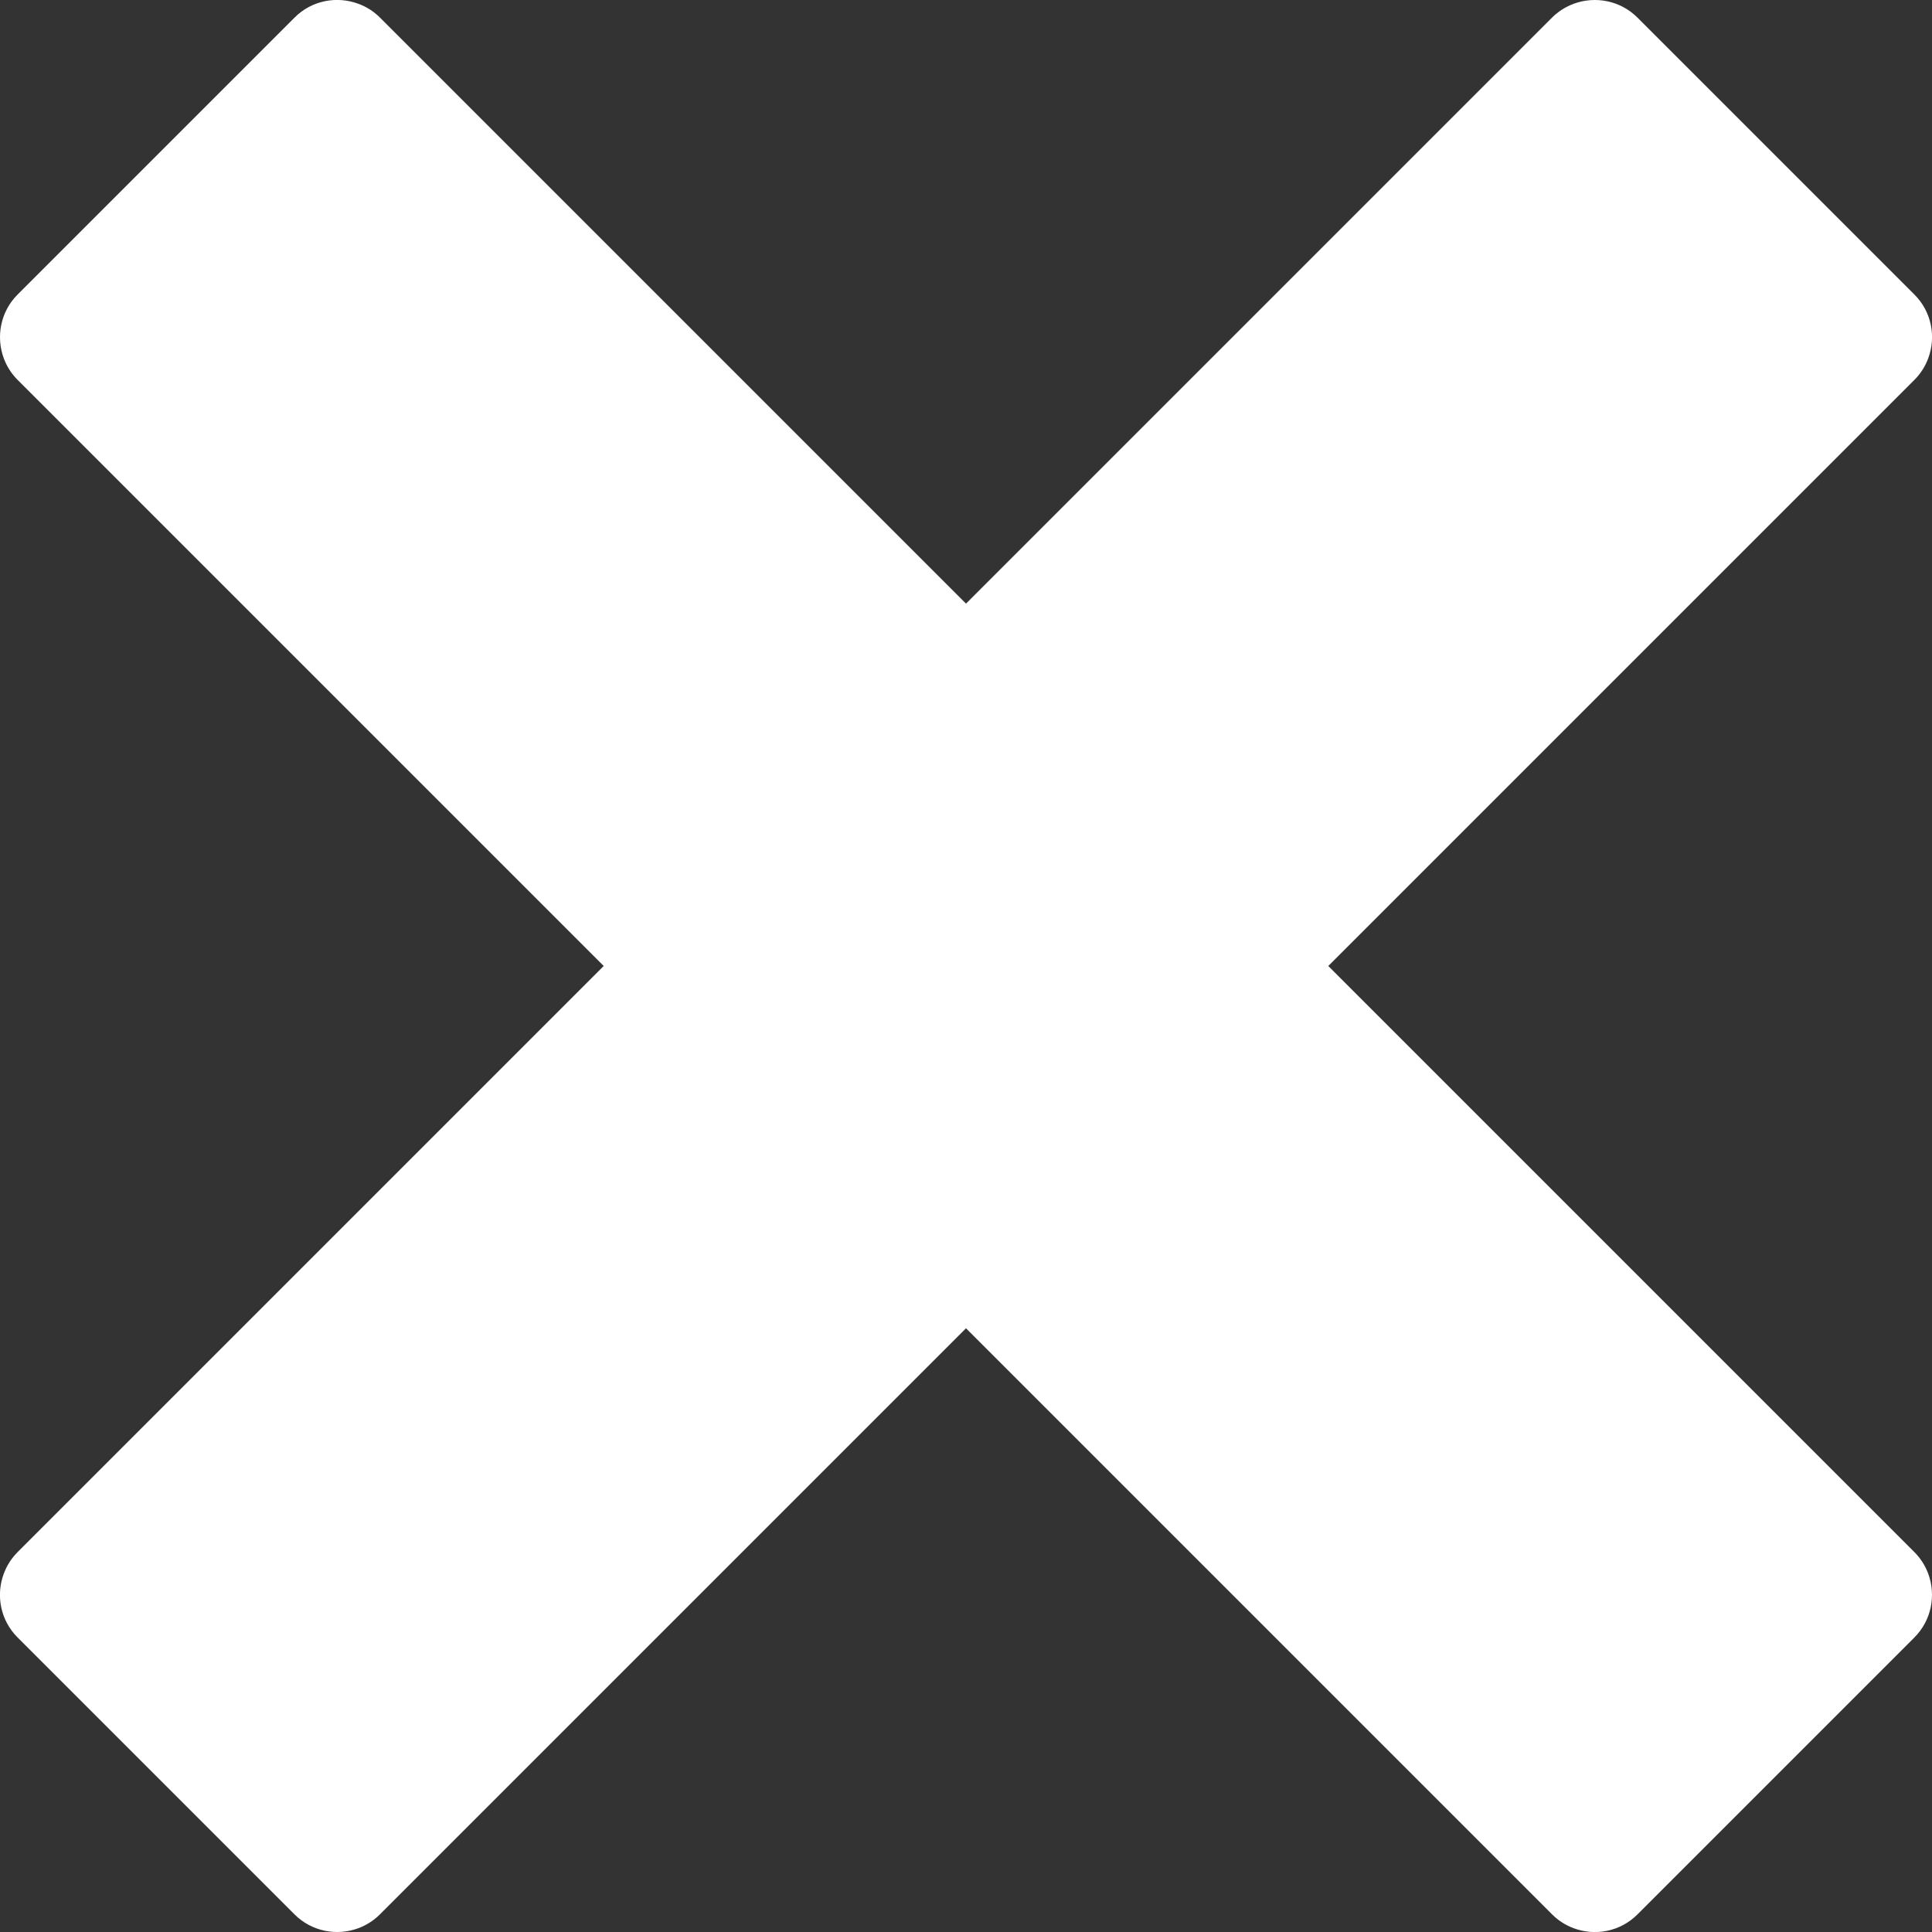 <?xml version="1.0" encoding="utf-8"?>
<!-- Generated by IcoMoon.io -->
<!DOCTYPE svg PUBLIC "-//W3C//DTD SVG 1.1//EN" "http://www.w3.org/Graphics/SVG/1.1/DTD/svg11.dtd">
<svg version="1.1" xmlns="http://www.w3.org/2000/svg" xmlns:xlink="http://www.w3.org/1999/xlink" width="25" height="25" viewBox="0 0 25 25">
<rect x="0" y="0" width="25" height="25" fill="#333333" stroke="none"/>
<path fill="#ffffff" d="M24.772 20.084c-0-0-0-0-0-0l-7.584-7.584 7.584-7.584c0-0 0-0 0-0 0.082-0.082 0.141-0.177 0.179-0.279 0.104-0.278 0.045-0.603-0.179-0.826l-3.583-3.583c-0.223-0.223-0.548-0.282-0.826-0.179-0.102 0.038-0.197 0.097-0.279 0.178 0 0-0 0-0 0l-7.584 7.584-7.584-7.584c-0-0-0-0-0-0-0.082-0.082-0.177-0.141-0.279-0.178-0.278-0.104-0.603-0.045-0.826 0.179l-3.583 3.583c-0.223 0.223-0.282 0.548-0.179 0.826 0.038 0.102 0.097 0.197 0.179 0.279 0 0 0 0 0 0l7.584 7.584-7.584 7.584c-0 0-0 0-0 0-0.082 0.082-0.141 0.177-0.179 0.279-0.104 0.278-0.045 0.603 0.179 0.826l3.583 3.583c0.223 0.223 0.548 0.282 0.826 0.179 0.102-0.038 0.197-0.097 0.279-0.179 0-0 0-0 0-0l7.584-7.584 7.584 7.584c0 0 0 0 0 0 0.082 0.082 0.177 0.141 0.279 0.179 0.278 0.104 0.603 0.045 0.826-0.179l3.583-3.583c0.223-0.223 0.282-0.548 0.179-0.826-0.038-0.102-0.097-0.197-0.179-0.279z"></path>
</svg>
